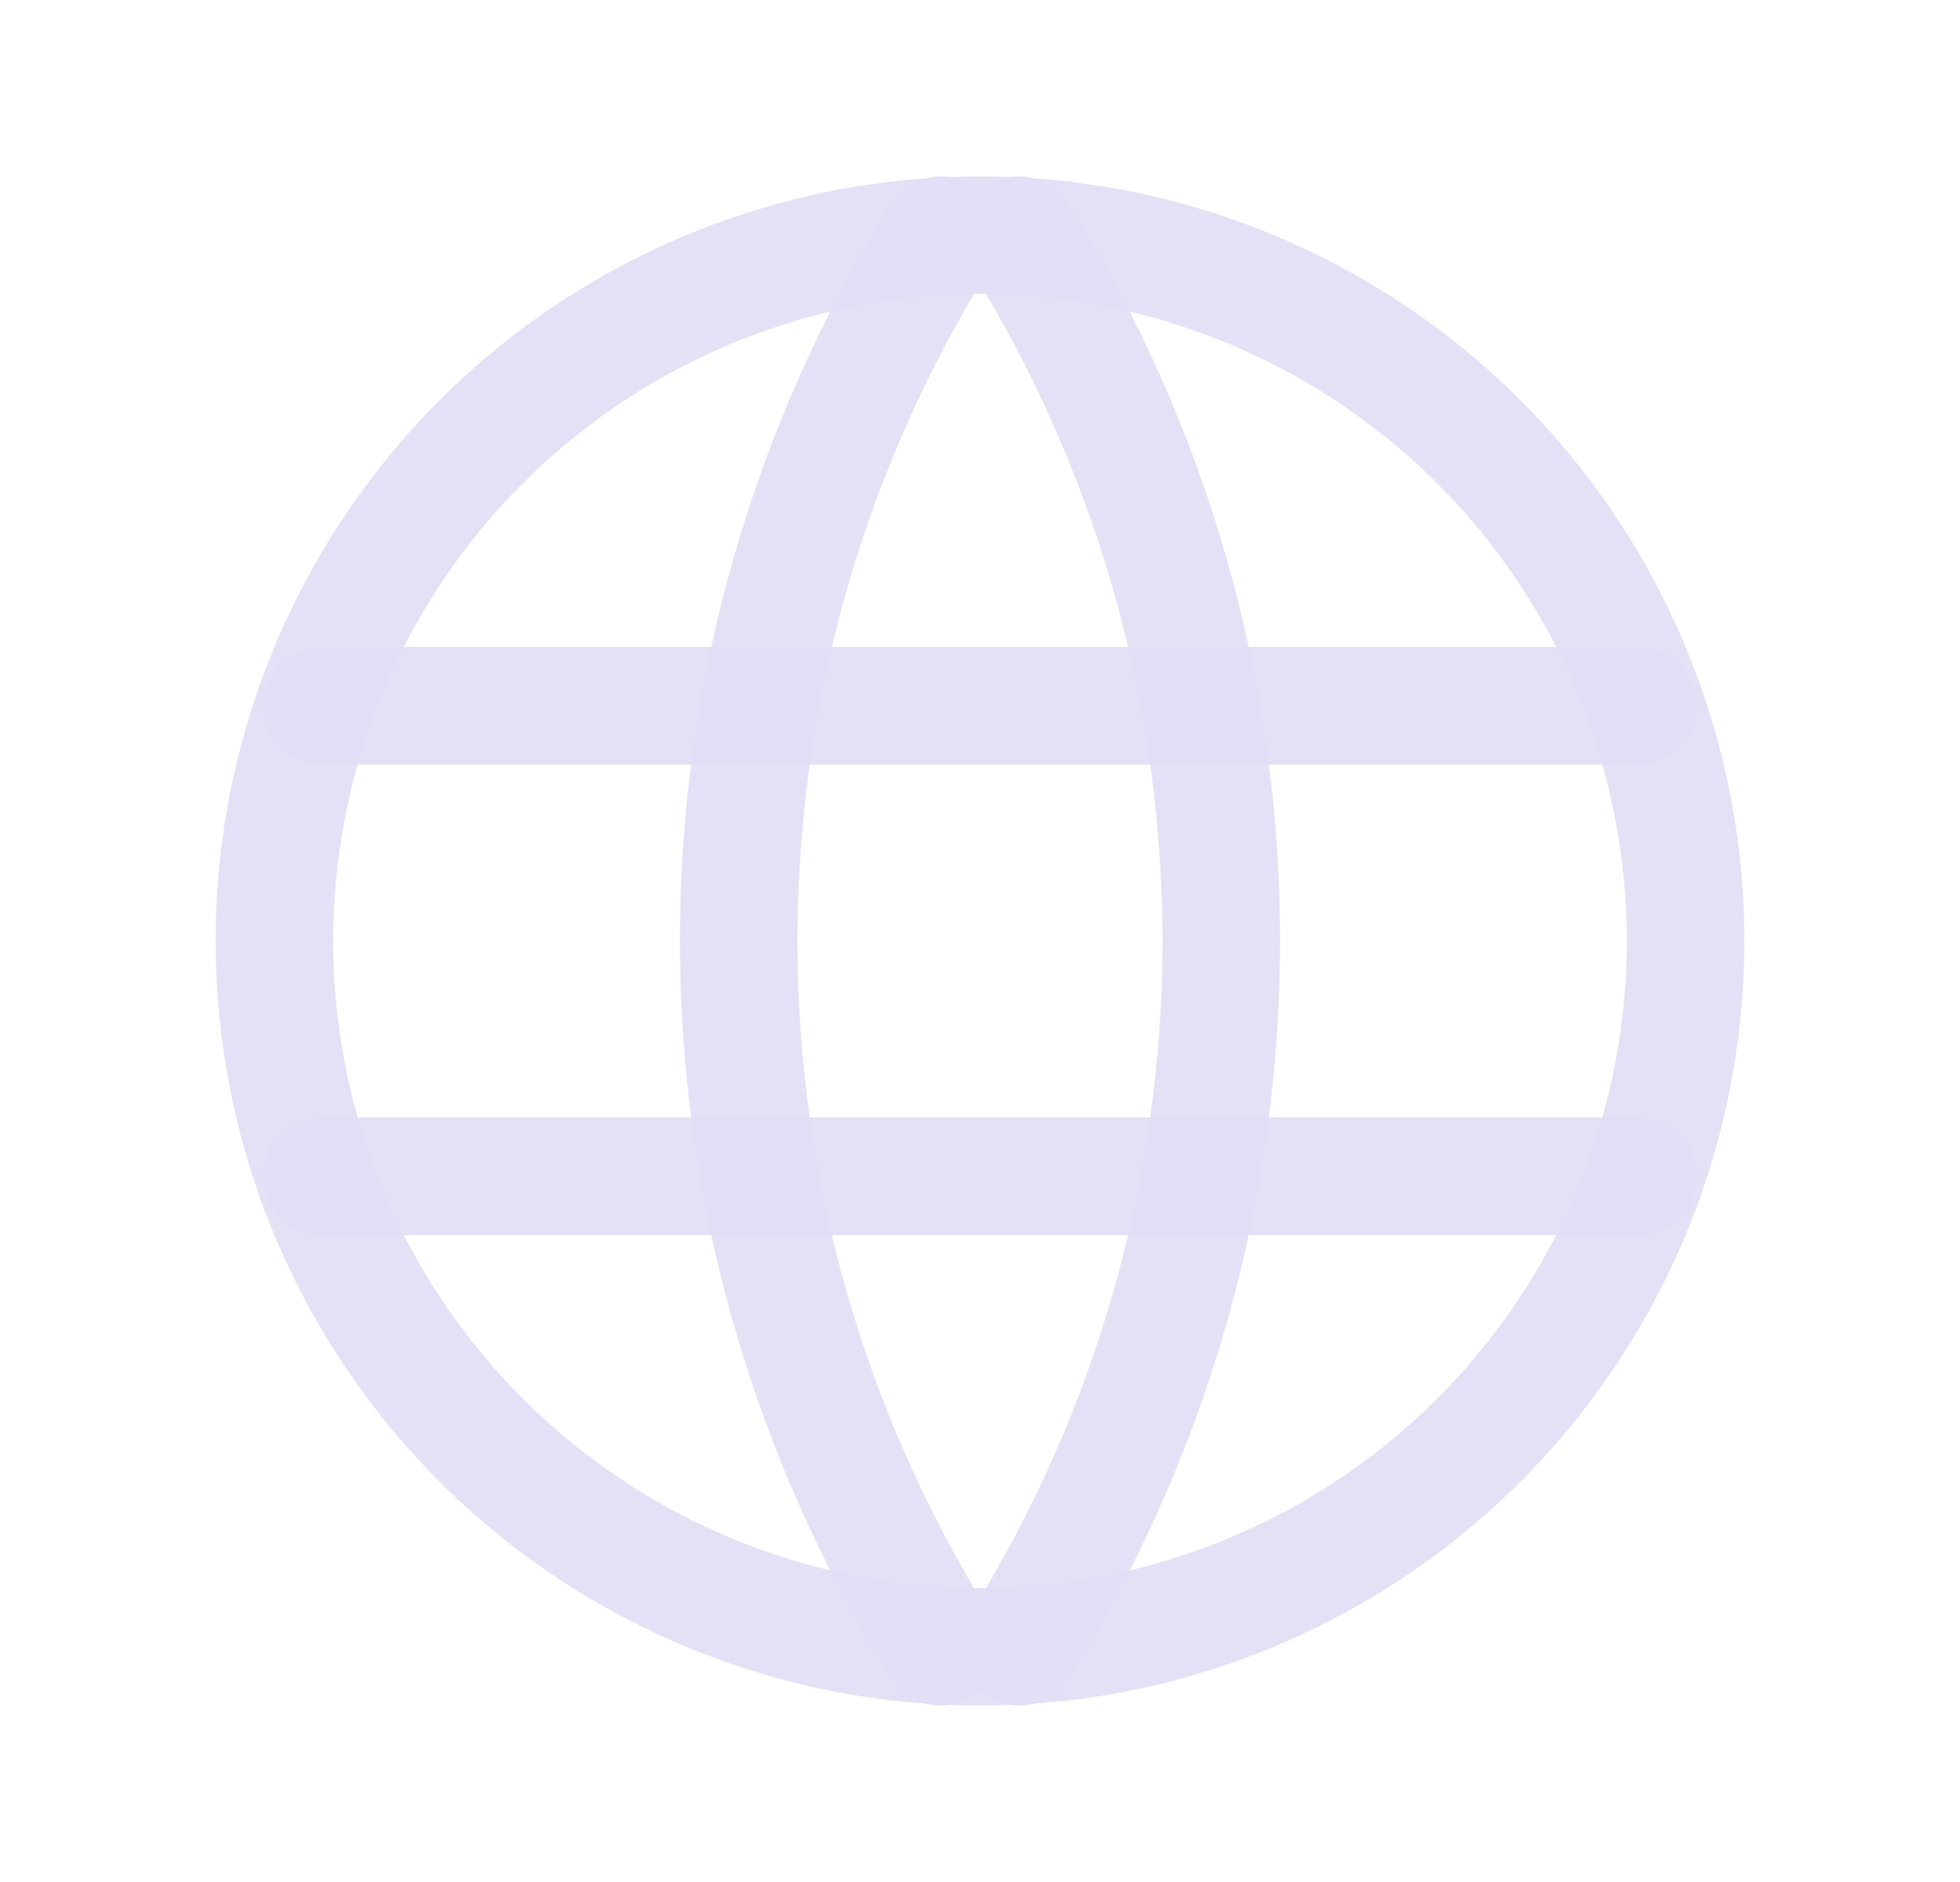 <svg width="25" height="24" viewBox="0 0 25 24" fill="none" xmlns="http://www.w3.org/2000/svg">
<circle cx="12.5" cy="12" r="9" stroke="#E1DEF5" stroke-opacity="0.9" stroke-width="1.5" stroke-linecap="round" stroke-linejoin="round"/>
<path d="M4.1 9H20.9" stroke="#E1DEF5" stroke-opacity="0.9" stroke-width="1.5" stroke-linecap="round" stroke-linejoin="round"/>
<path d="M4.1 15H20.9" stroke="#E1DEF5" stroke-opacity="0.9" stroke-width="1.5" stroke-linecap="round" stroke-linejoin="round"/>
<path d="M12 3C8.563 8.508 8.563 15.492 12 21" stroke="#E1DEF5" stroke-opacity="0.9" stroke-width="1.5" stroke-linecap="round" stroke-linejoin="round"/>
<path d="M13 3C16.437 8.508 16.437 15.492 13 21" stroke="#E1DEF5" stroke-opacity="0.9" stroke-width="1.5" stroke-linecap="round" stroke-linejoin="round"/>
</svg>

